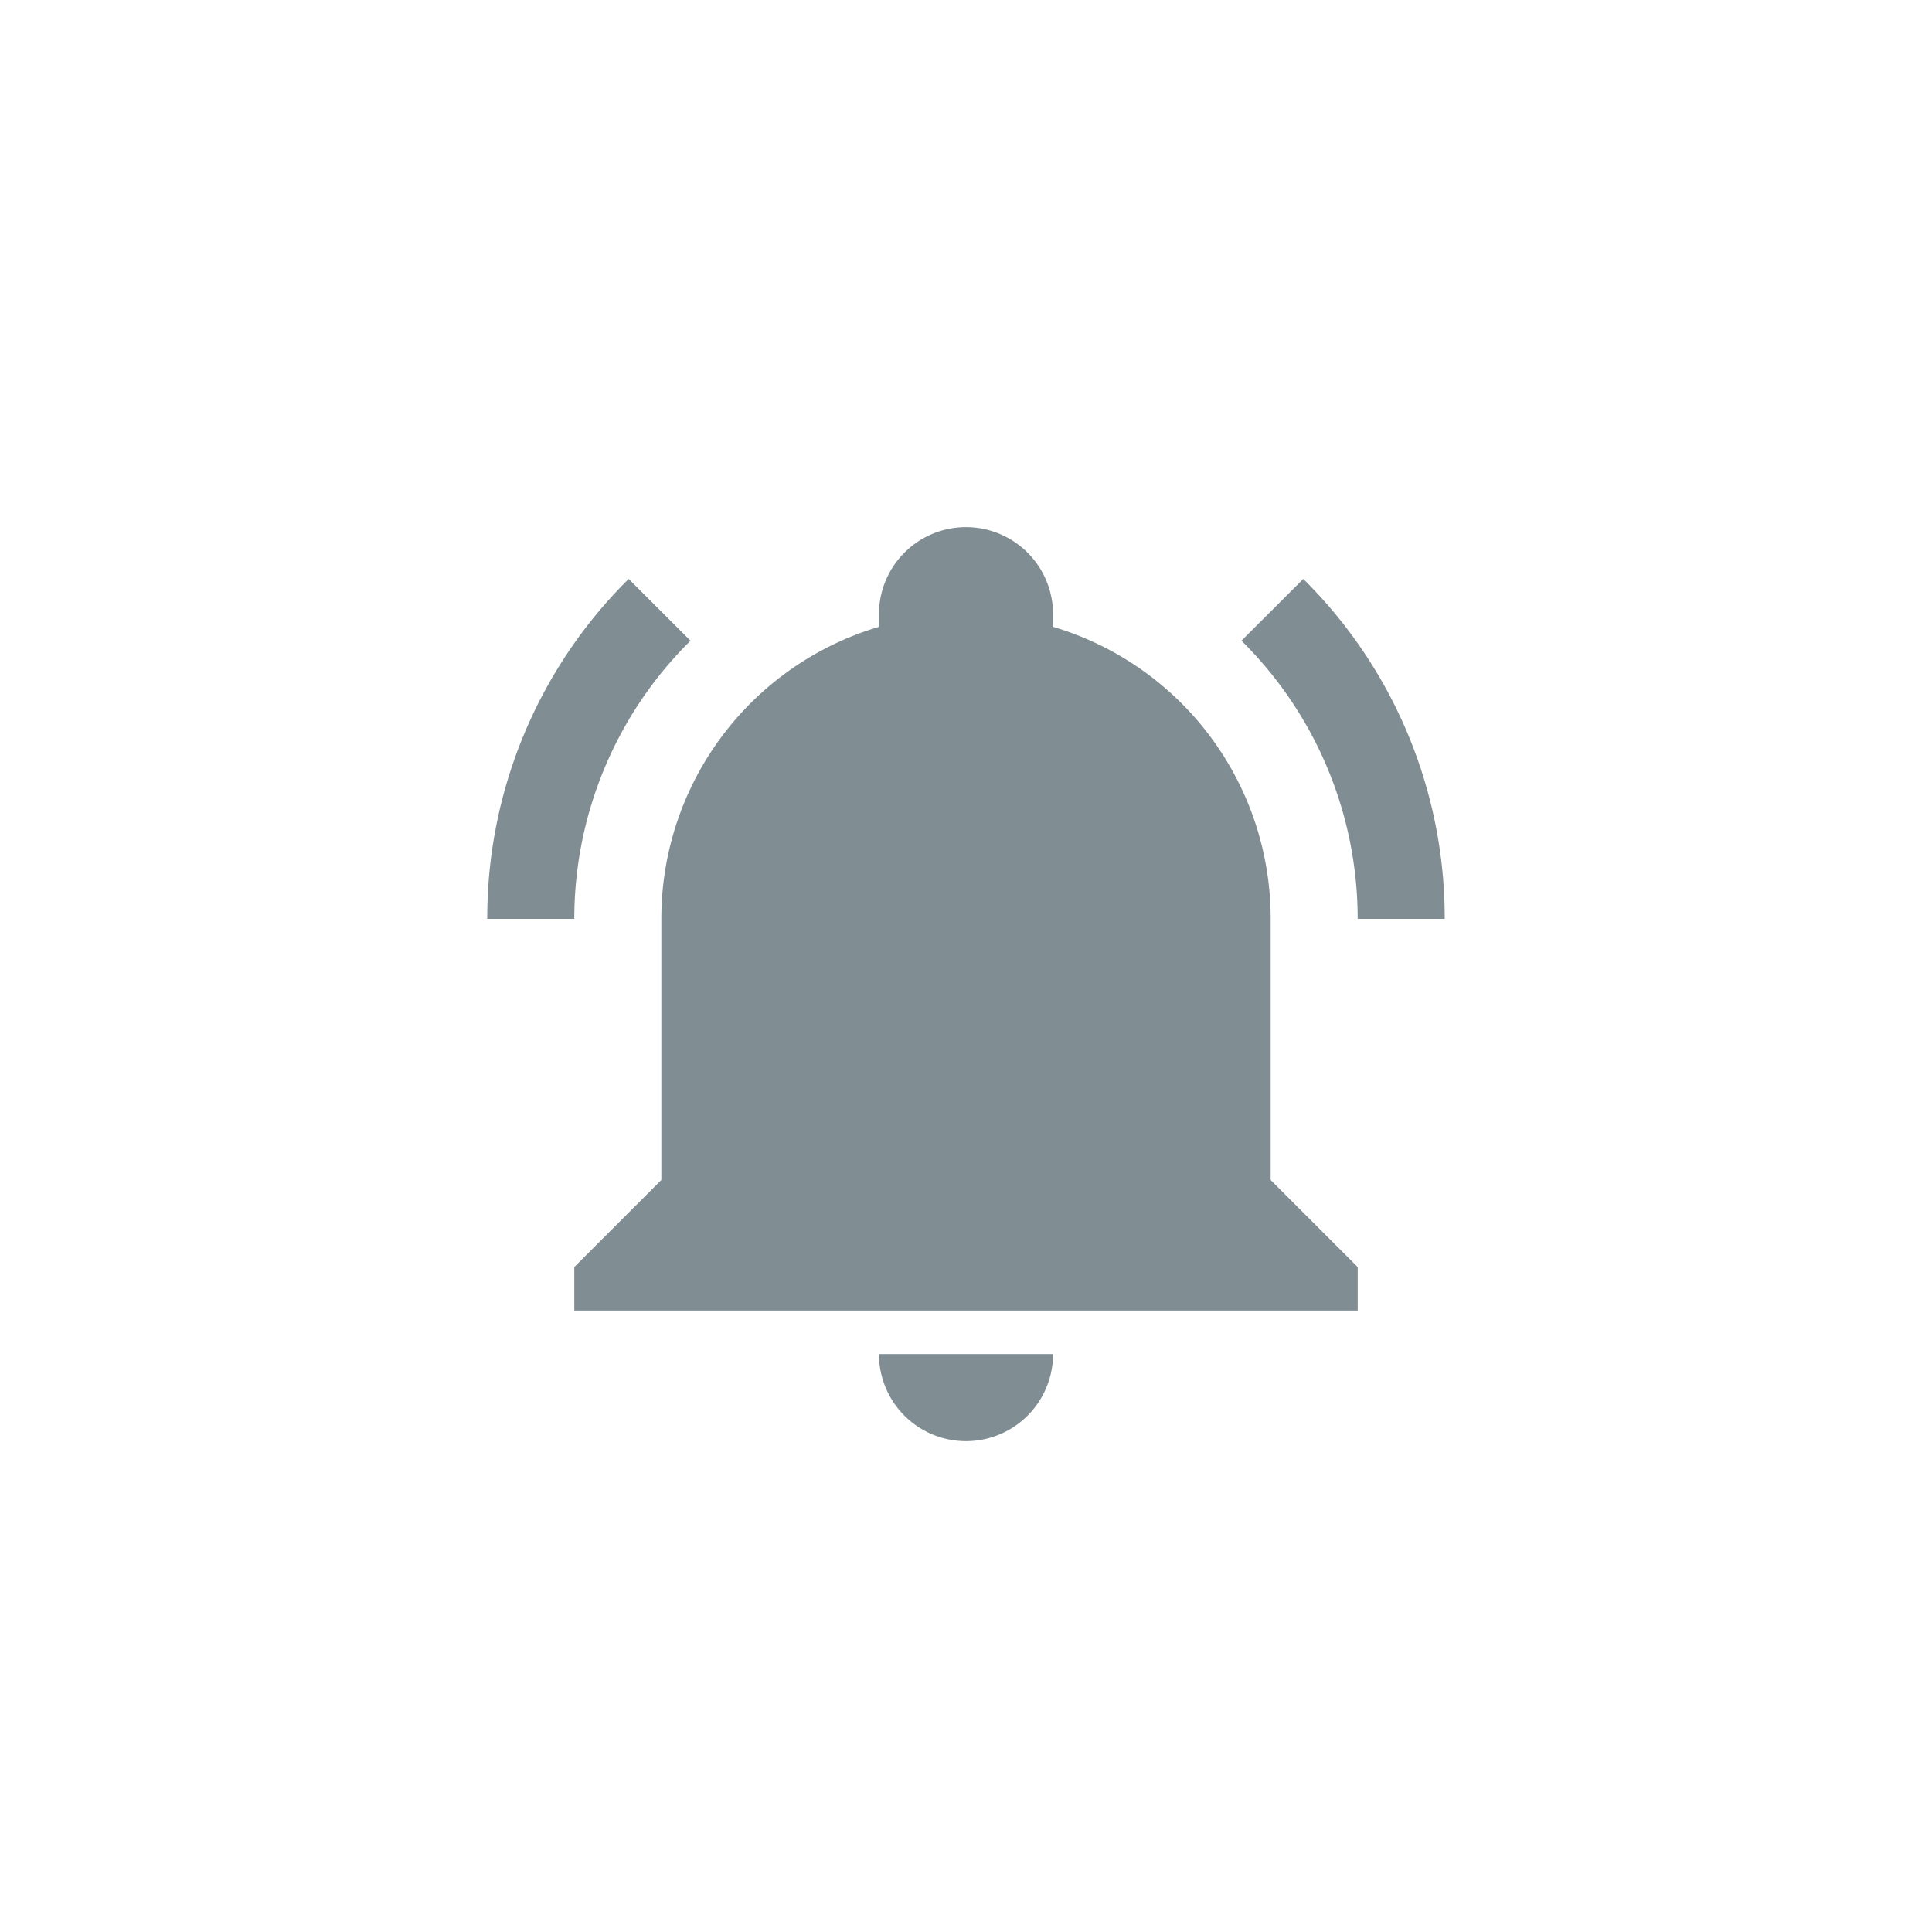 <svg xmlns="http://www.w3.org/2000/svg" width="52" height="52" viewBox="0 0 52 52">
  <g id="bell" transform="translate(-23.772 -391.772)">
    <rect id="Rectangle_202" data-name="Rectangle 202" width="52" height="52" transform="translate(23.772 391.772)" fill="none"/>
    <path id="bell-ring" d="M24.429,21.915v1.171H3.343V21.915l2.343-2.343V12.543a8.189,8.189,0,0,1,5.857-7.86v-.34a2.343,2.343,0,1,1,4.686,0v.34a8.189,8.189,0,0,1,5.857,7.86v7.029l2.343,2.343m-8.2,2.343a2.343,2.343,0,0,1-4.686,0M22.965,3.394,21.3,5.057a10.521,10.521,0,0,1,3.128,7.486h2.343a12.84,12.84,0,0,0-3.807-9.149M1,12.543H3.343A10.521,10.521,0,0,1,6.471,5.057L4.807,3.394A12.84,12.84,0,0,0,1,12.543Z" transform="translate(35.886 403.96)" fill="#808d93"/>
  </g>
</svg>
